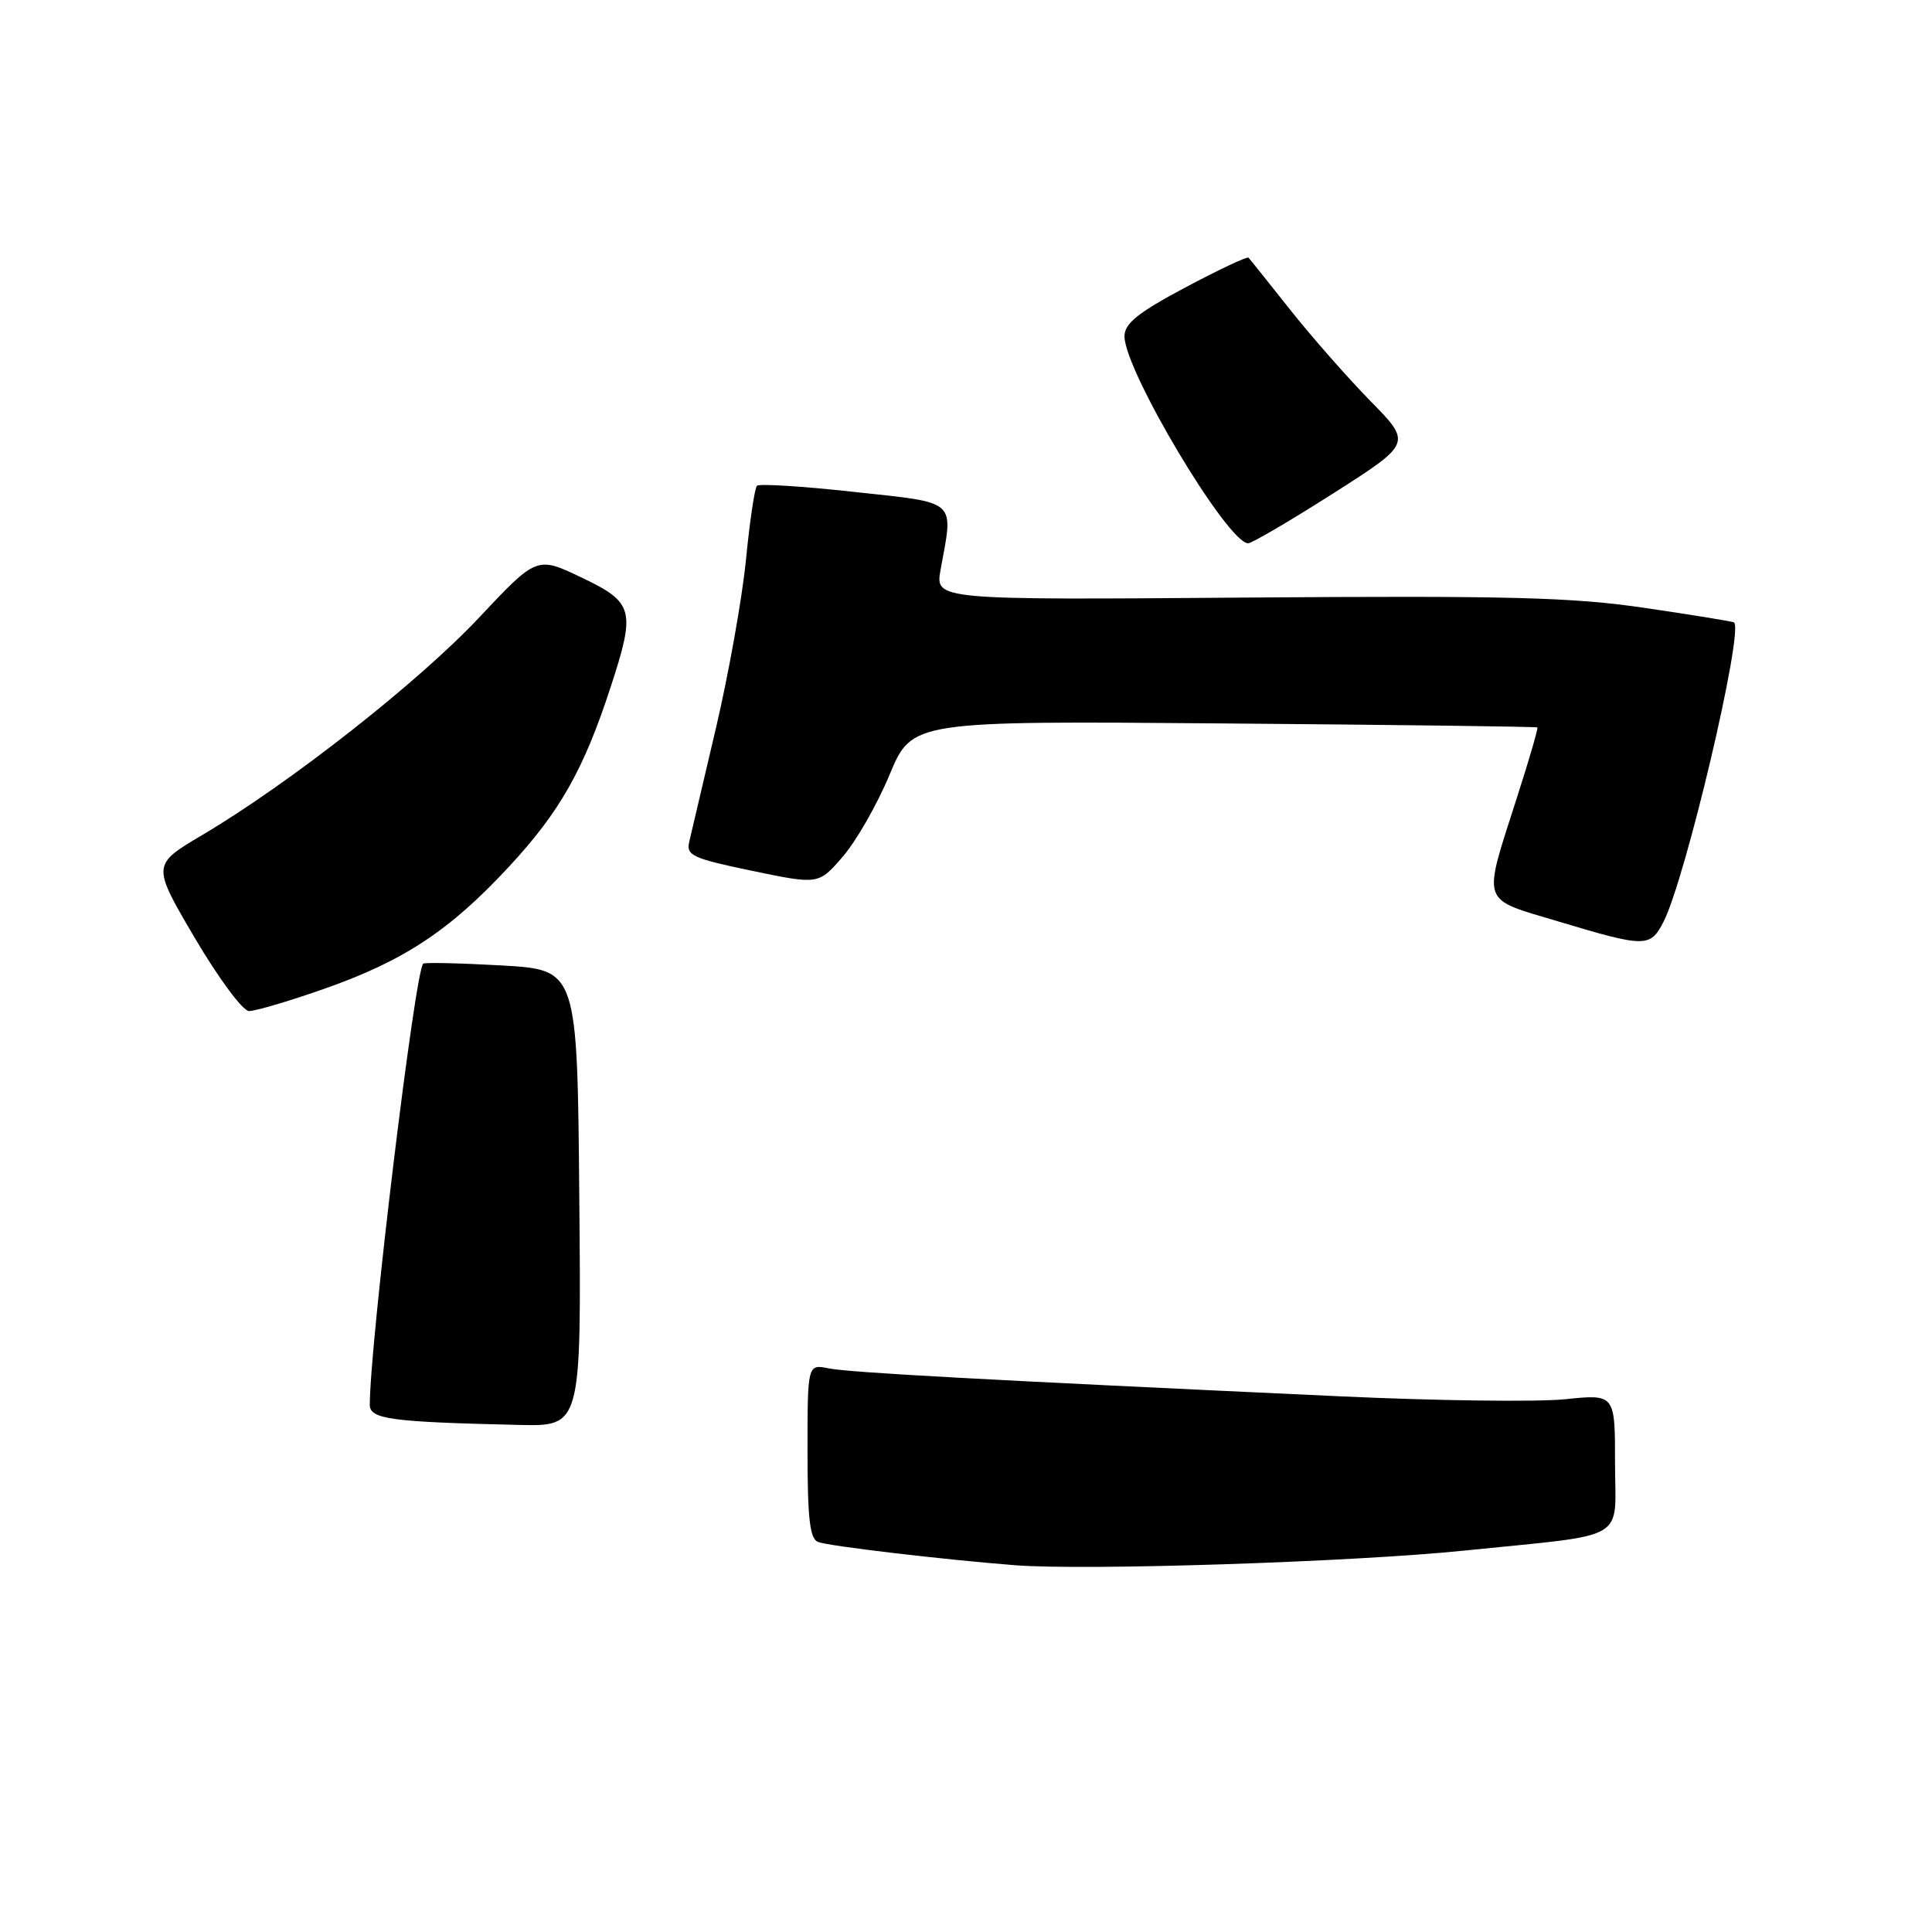 <?xml version="1.0" encoding="UTF-8" standalone="no"?>
<!DOCTYPE svg PUBLIC "-//W3C//DTD SVG 1.1//EN" "http://www.w3.org/Graphics/SVG/1.1/DTD/svg11.dtd" >
<svg xmlns="http://www.w3.org/2000/svg" xmlns:xlink="http://www.w3.org/1999/xlink" version="1.1" viewBox="0 0 256 256">
 <g >
 <path fill="currentColor"
d=" M 193.94 205.47 C 216.18 203.19 214.00 204.46 214.00 193.78 C 214.00 184.72 214.00 184.72 207.34 185.41 C 203.68 185.78 190.29 185.61 177.59 185.02 C 130.53 182.85 112.58 181.87 109.83 181.32 C 107.00 180.75 107.00 180.75 107.00 192.27 C 107.00 201.23 107.31 203.91 108.40 204.32 C 109.81 204.87 125.14 206.67 134.50 207.40 C 143.82 208.13 179.30 206.97 193.94 205.47 Z  M 76.76 158.75 C 76.50 128.50 76.50 128.50 66.50 127.93 C 61.00 127.62 56.31 127.51 56.08 127.69 C 55.01 128.50 49.00 178.08 49.00 186.14 C 49.00 188.05 51.76 188.42 68.76 188.81 C 77.03 189.00 77.03 189.00 76.76 158.75 Z  M 42.71 131.11 C 53.44 127.38 59.57 123.34 67.48 114.80 C 74.19 107.56 77.34 101.99 80.90 91.08 C 84.25 80.83 83.99 79.84 77.07 76.53 C 71.13 73.69 71.13 73.69 63.40 81.92 C 55.36 90.45 38.38 103.79 26.81 110.64 C 20.12 114.60 20.12 114.60 25.81 124.28 C 28.98 129.66 32.17 133.96 33.00 133.97 C 33.83 133.97 38.20 132.69 42.71 131.11 Z  M 220.41 122.17 C 223.32 116.55 231.09 83.60 229.77 82.48 C 229.62 82.35 224.32 81.49 218.00 80.56 C 208.31 79.13 199.98 78.92 165.20 79.18 C 123.91 79.50 123.91 79.50 124.63 75.50 C 126.35 66.08 127.03 66.69 113.17 65.18 C 106.39 64.43 100.59 64.07 100.30 64.37 C 100.00 64.67 99.34 69.09 98.84 74.21 C 98.33 79.32 96.54 89.35 94.86 96.50 C 93.18 103.65 91.59 110.41 91.33 111.53 C 90.90 113.35 91.74 113.74 99.66 115.39 C 108.47 117.22 108.47 117.22 111.68 113.50 C 113.45 111.46 116.24 106.58 117.87 102.66 C 120.85 95.52 120.85 95.52 162.18 95.86 C 184.90 96.04 203.59 96.28 203.71 96.39 C 203.83 96.50 202.63 100.62 201.05 105.54 C 196.41 120.05 196.05 118.96 206.50 122.10 C 218.02 125.56 218.66 125.56 220.41 122.17 Z  M 176.67 65.37 C 187.08 58.73 187.08 58.73 181.57 53.12 C 178.55 50.03 173.75 44.58 170.92 41.00 C 168.08 37.42 165.62 34.34 165.44 34.15 C 165.27 33.95 161.50 35.73 157.06 38.09 C 150.77 41.44 149.00 42.86 149.00 44.56 C 149.00 49.10 162.64 71.94 165.38 71.99 C 165.87 71.99 170.95 69.01 176.67 65.37 Z "/>
</g>
</svg>